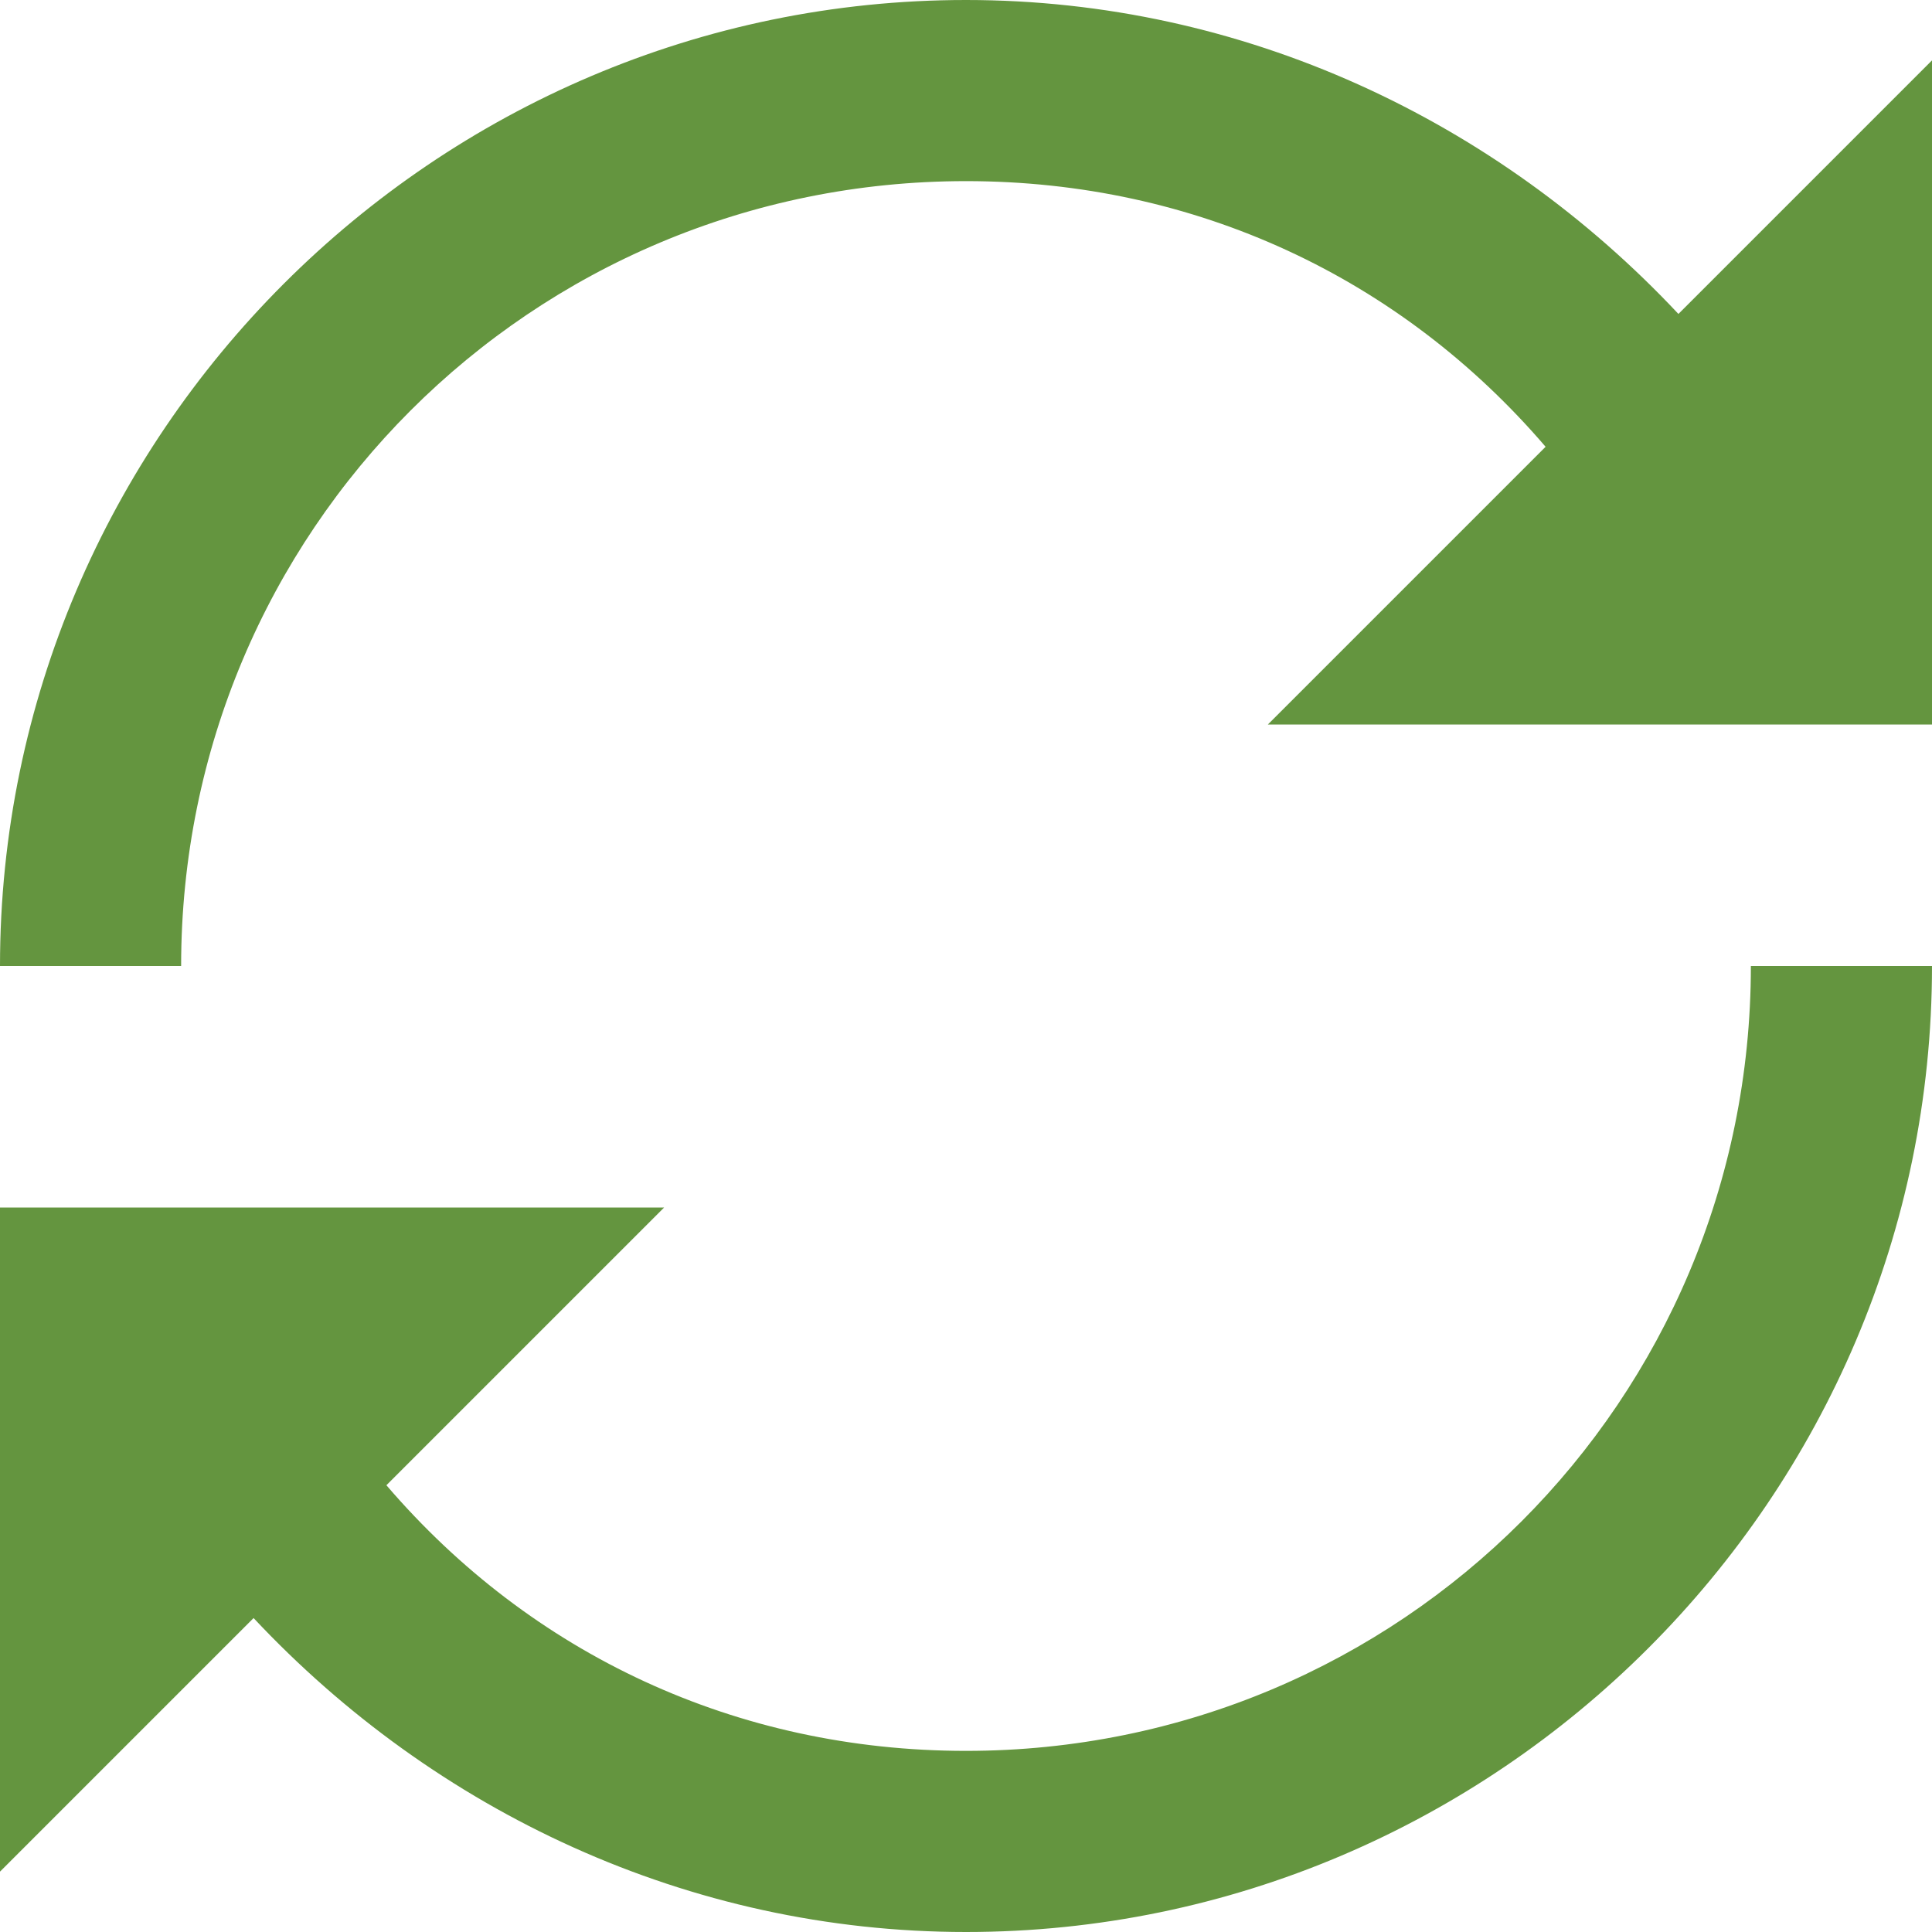 <svg id="Layer_1" xmlns="http://www.w3.org/2000/svg" viewBox="0 0 16 16"><style>.st0{fill:#64953F;}</style><path class="st0" d="M13.9 2.6C12.4 1 10.3 0 8 0 3.6 0 0 3.6 0 8h1.5c0-3.6 2.9-6.5 6.5-6.5 1.9 0 3.6.8 4.8 2.2L10.5 6H16V.5l-2.1 2.1zM14.5 8c0 3.6-2.9 6.5-6.5 6.5-1.9 0-3.6-.8-4.8-2.2L5.5 10H0v5.5l2.1-2.1C3.6 15 5.7 16 8 16c4.4 0 8-3.6 8-8h-1.5z"/></svg>